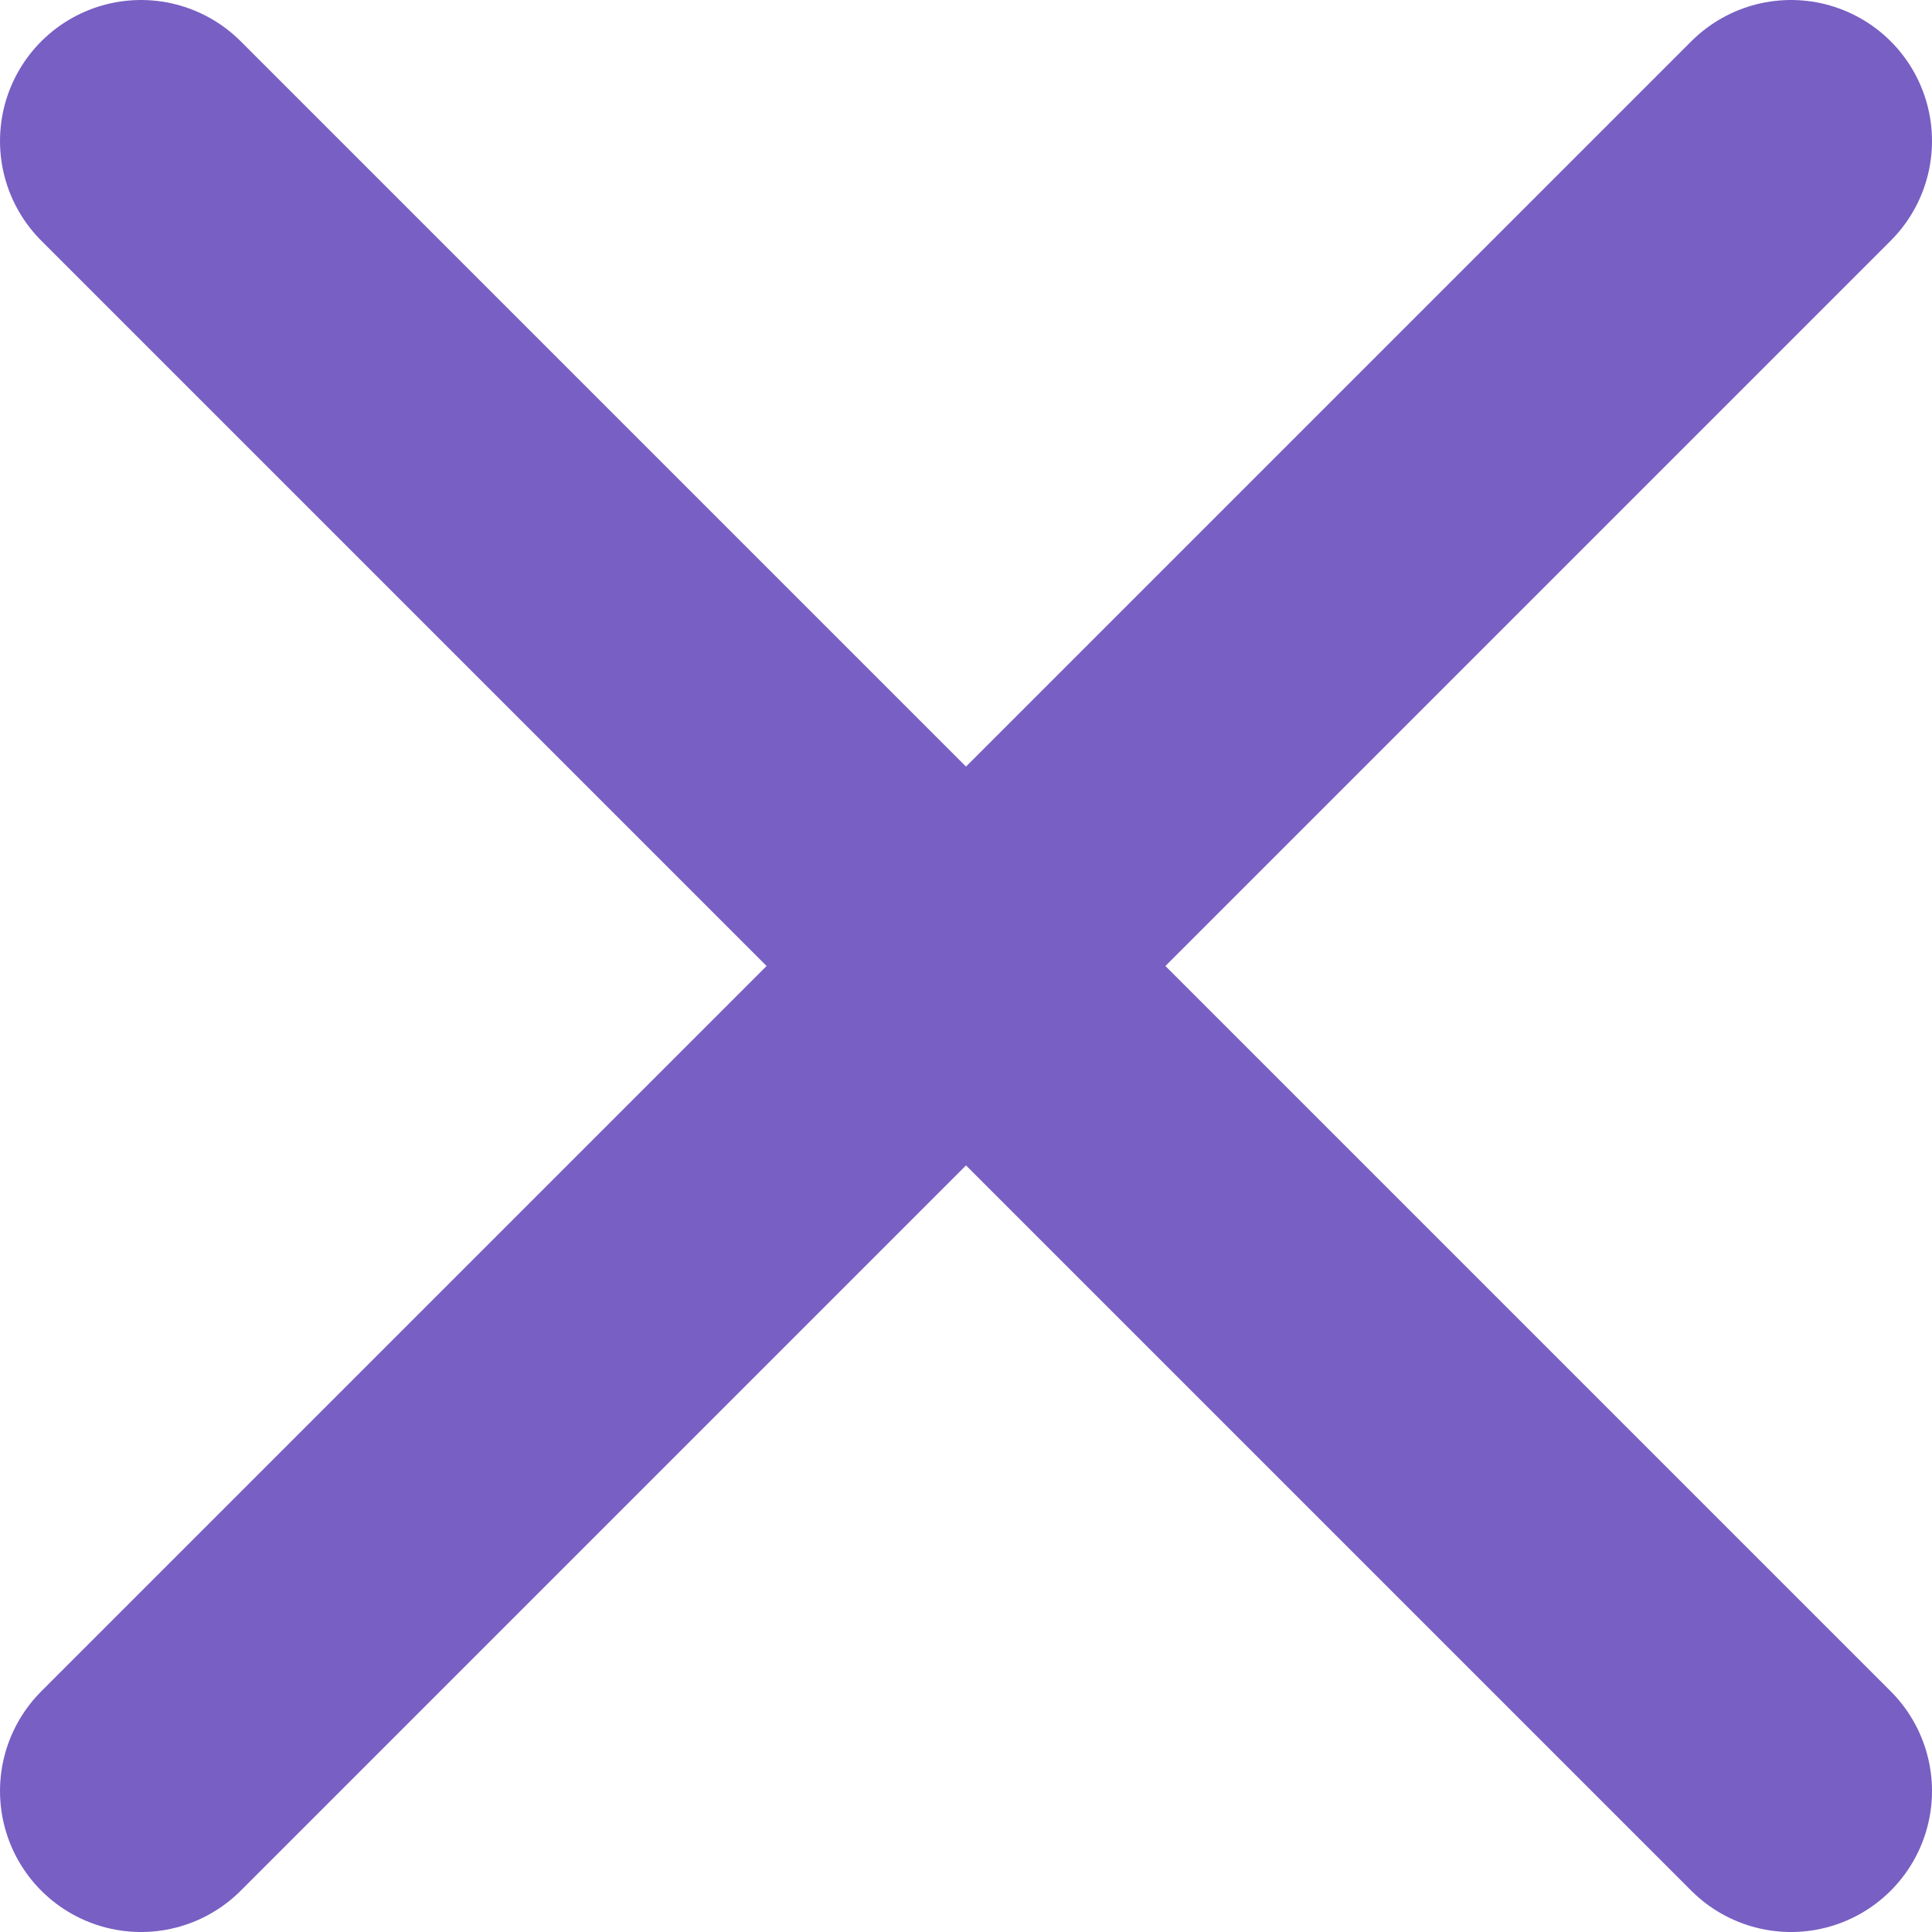 <svg
  version="1.1"
  xmlns="http://www.w3.org/2000/svg"
  xmlns:xlink="http://www.w3.org/1999/xlink"
  x="0px"
  y="0px"
  viewBox="0 0 271.885 271.885"
  style="enable-background:new 0 0 271.885 271.885;"
  xml:space="preserve"
>
<g>
  <path
    style="fill:none;stroke:#785fc3;stroke-width:39.685;stroke-linecap:round;stroke-linejoin:round;stroke-miterlimit:22.926;"
    d="M19.843,19.843l232.2,232.2 M252.043,19.843l-232.2,232.2"
  />
</g>
</svg>

